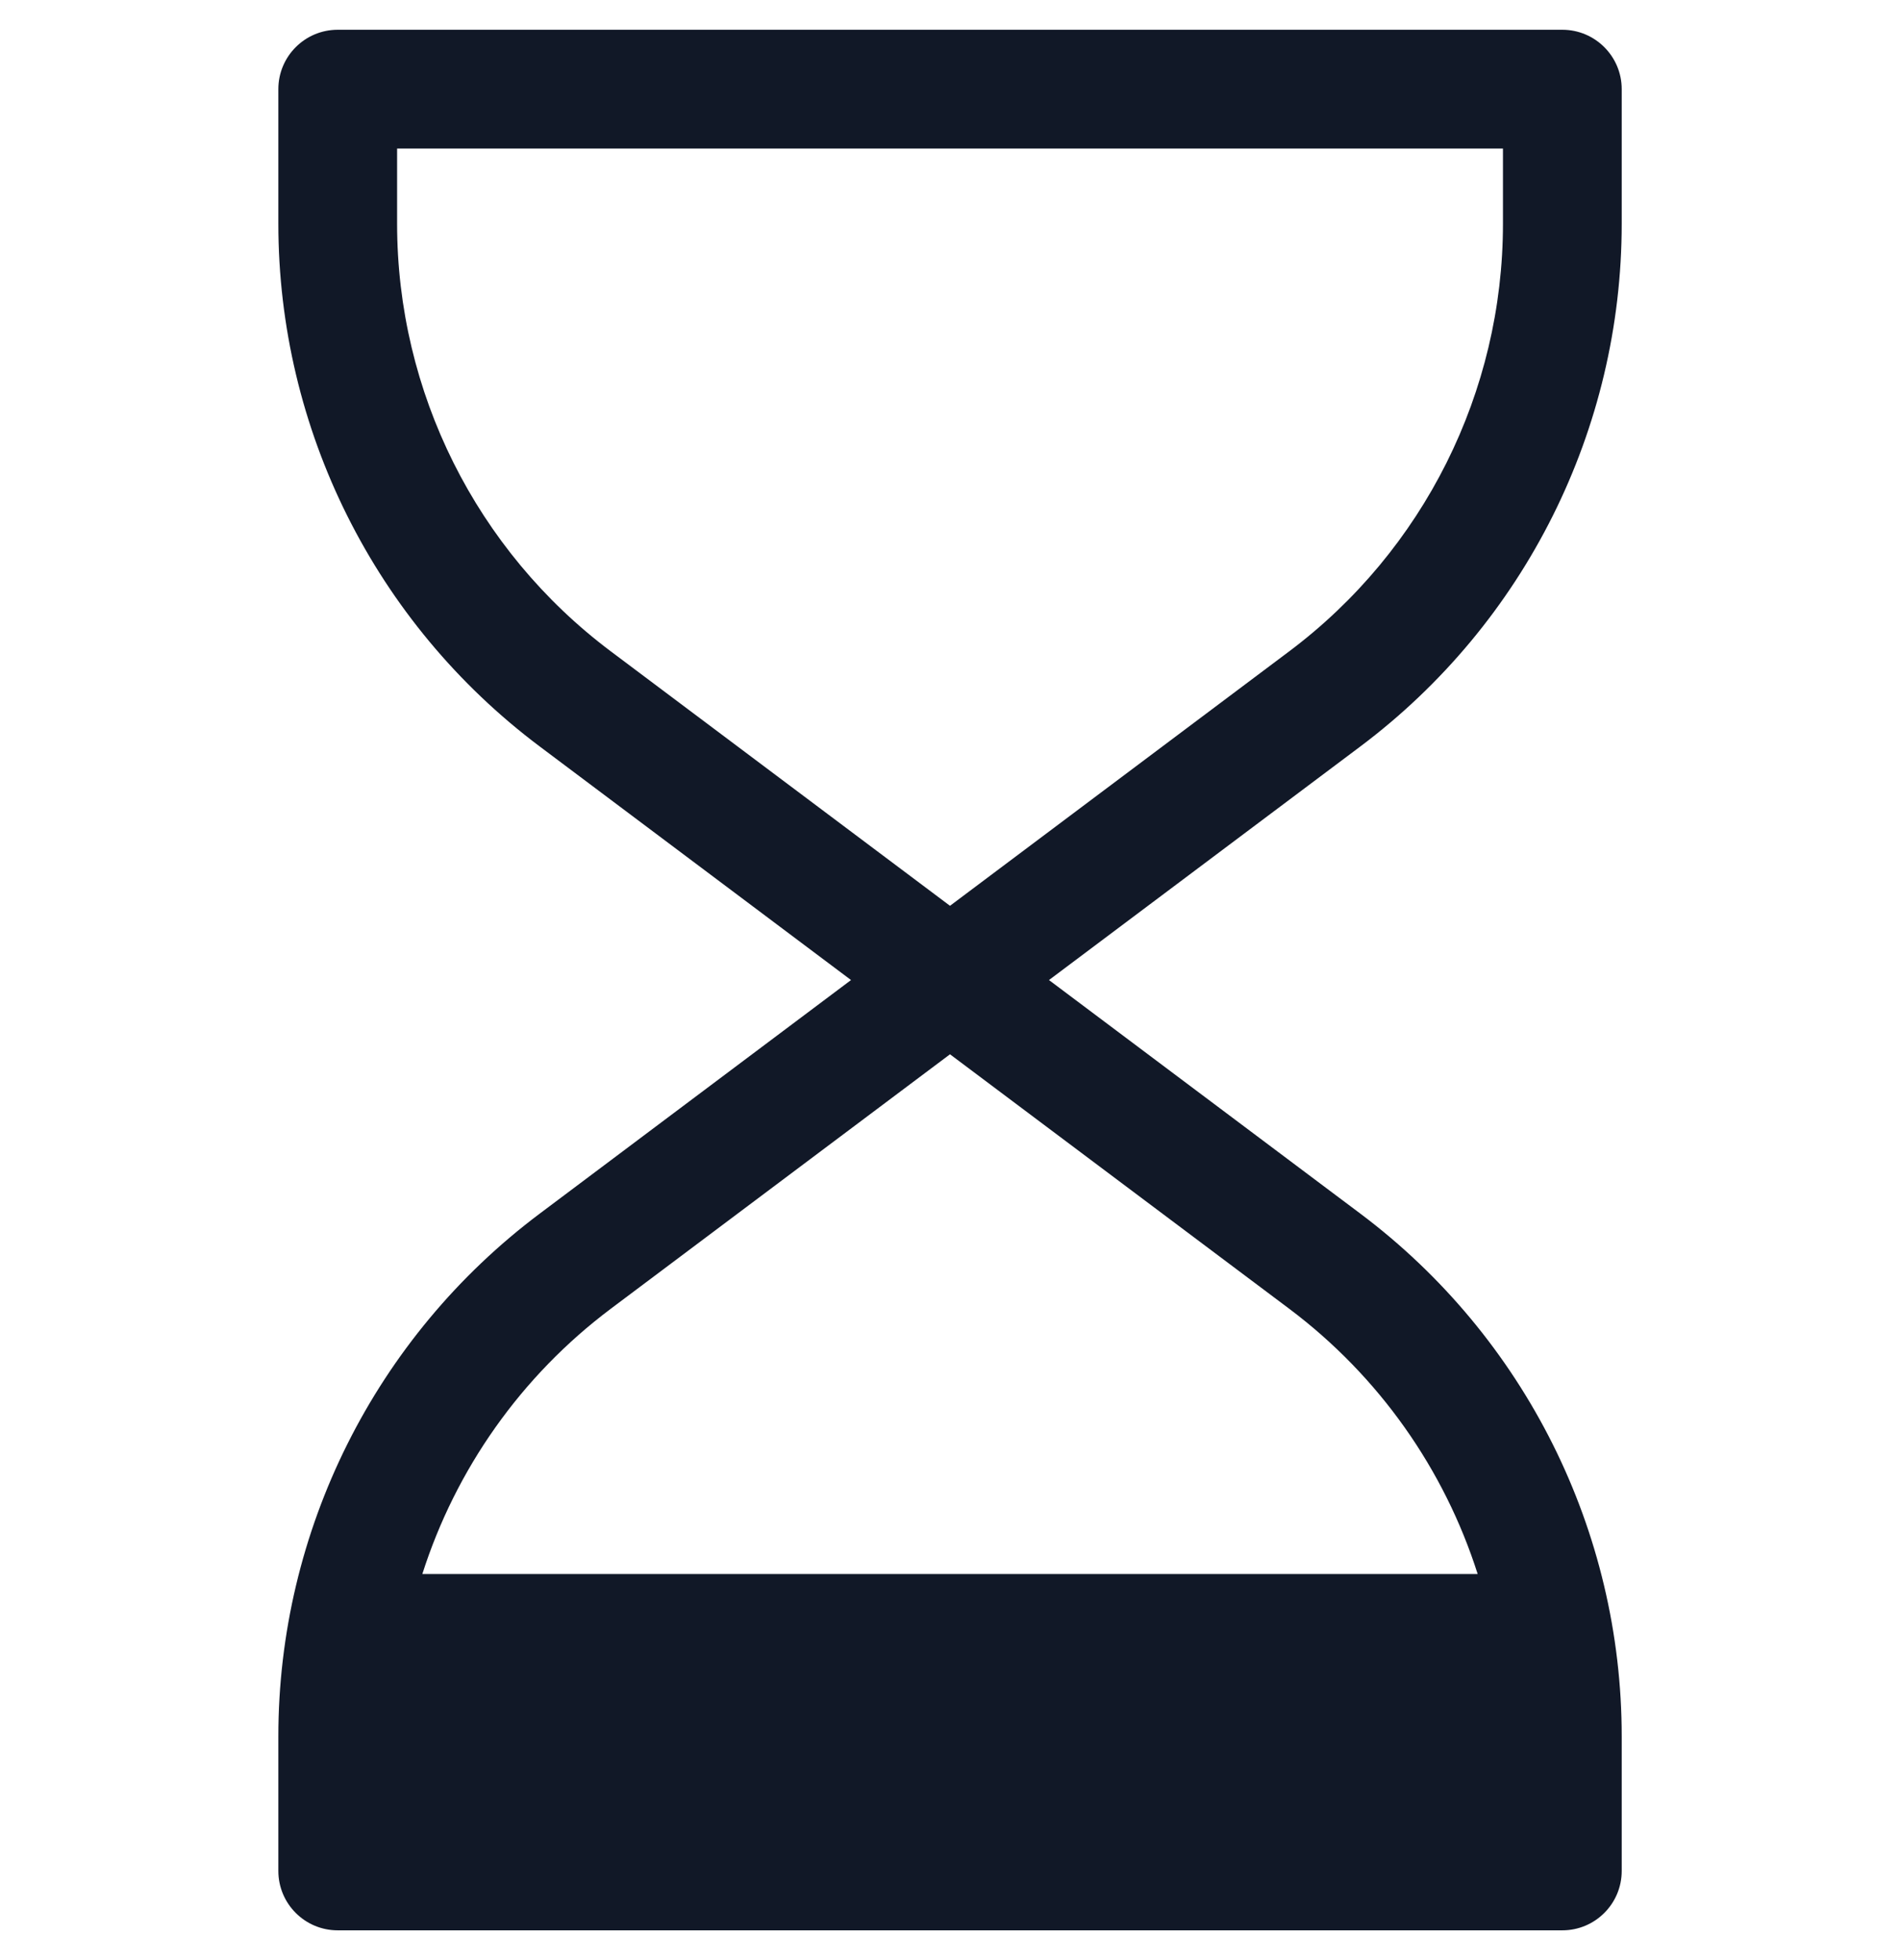 <svg width="32" height="33" viewBox="0 0 32 33" fill="none" xmlns="http://www.w3.org/2000/svg">
<path fill-rule="evenodd" clip-rule="evenodd" d="M5.688 0.501C5.135 0.501 4.688 0.949 4.688 1.501V3.766C4.688 7.228 6.318 10.488 9.088 12.566L14.333 16.5L9.088 20.434C6.318 22.512 4.688 25.772 4.688 29.234V31.499C4.688 32.051 5.135 32.499 5.688 32.499H26.313C26.865 32.499 27.313 32.051 27.313 31.499V29.234C27.313 25.772 25.682 22.512 22.913 20.434L17.667 16.5L22.913 12.566C25.682 10.488 27.313 7.228 27.313 3.766V1.501C27.313 0.949 26.865 0.501 26.313 0.501H5.688ZM6.688 3.766V2.501H25.313V3.766C25.313 6.598 23.979 9.266 21.713 10.966L16 15.25L10.287 10.966C8.021 9.266 6.688 6.598 6.688 3.766ZM21.713 22.034C23.227 23.17 24.326 24.739 24.887 26.5H7.113C7.675 24.739 8.773 23.17 10.287 22.034L16 17.75L21.713 22.034Z" fill="#111827"/>
</svg>
